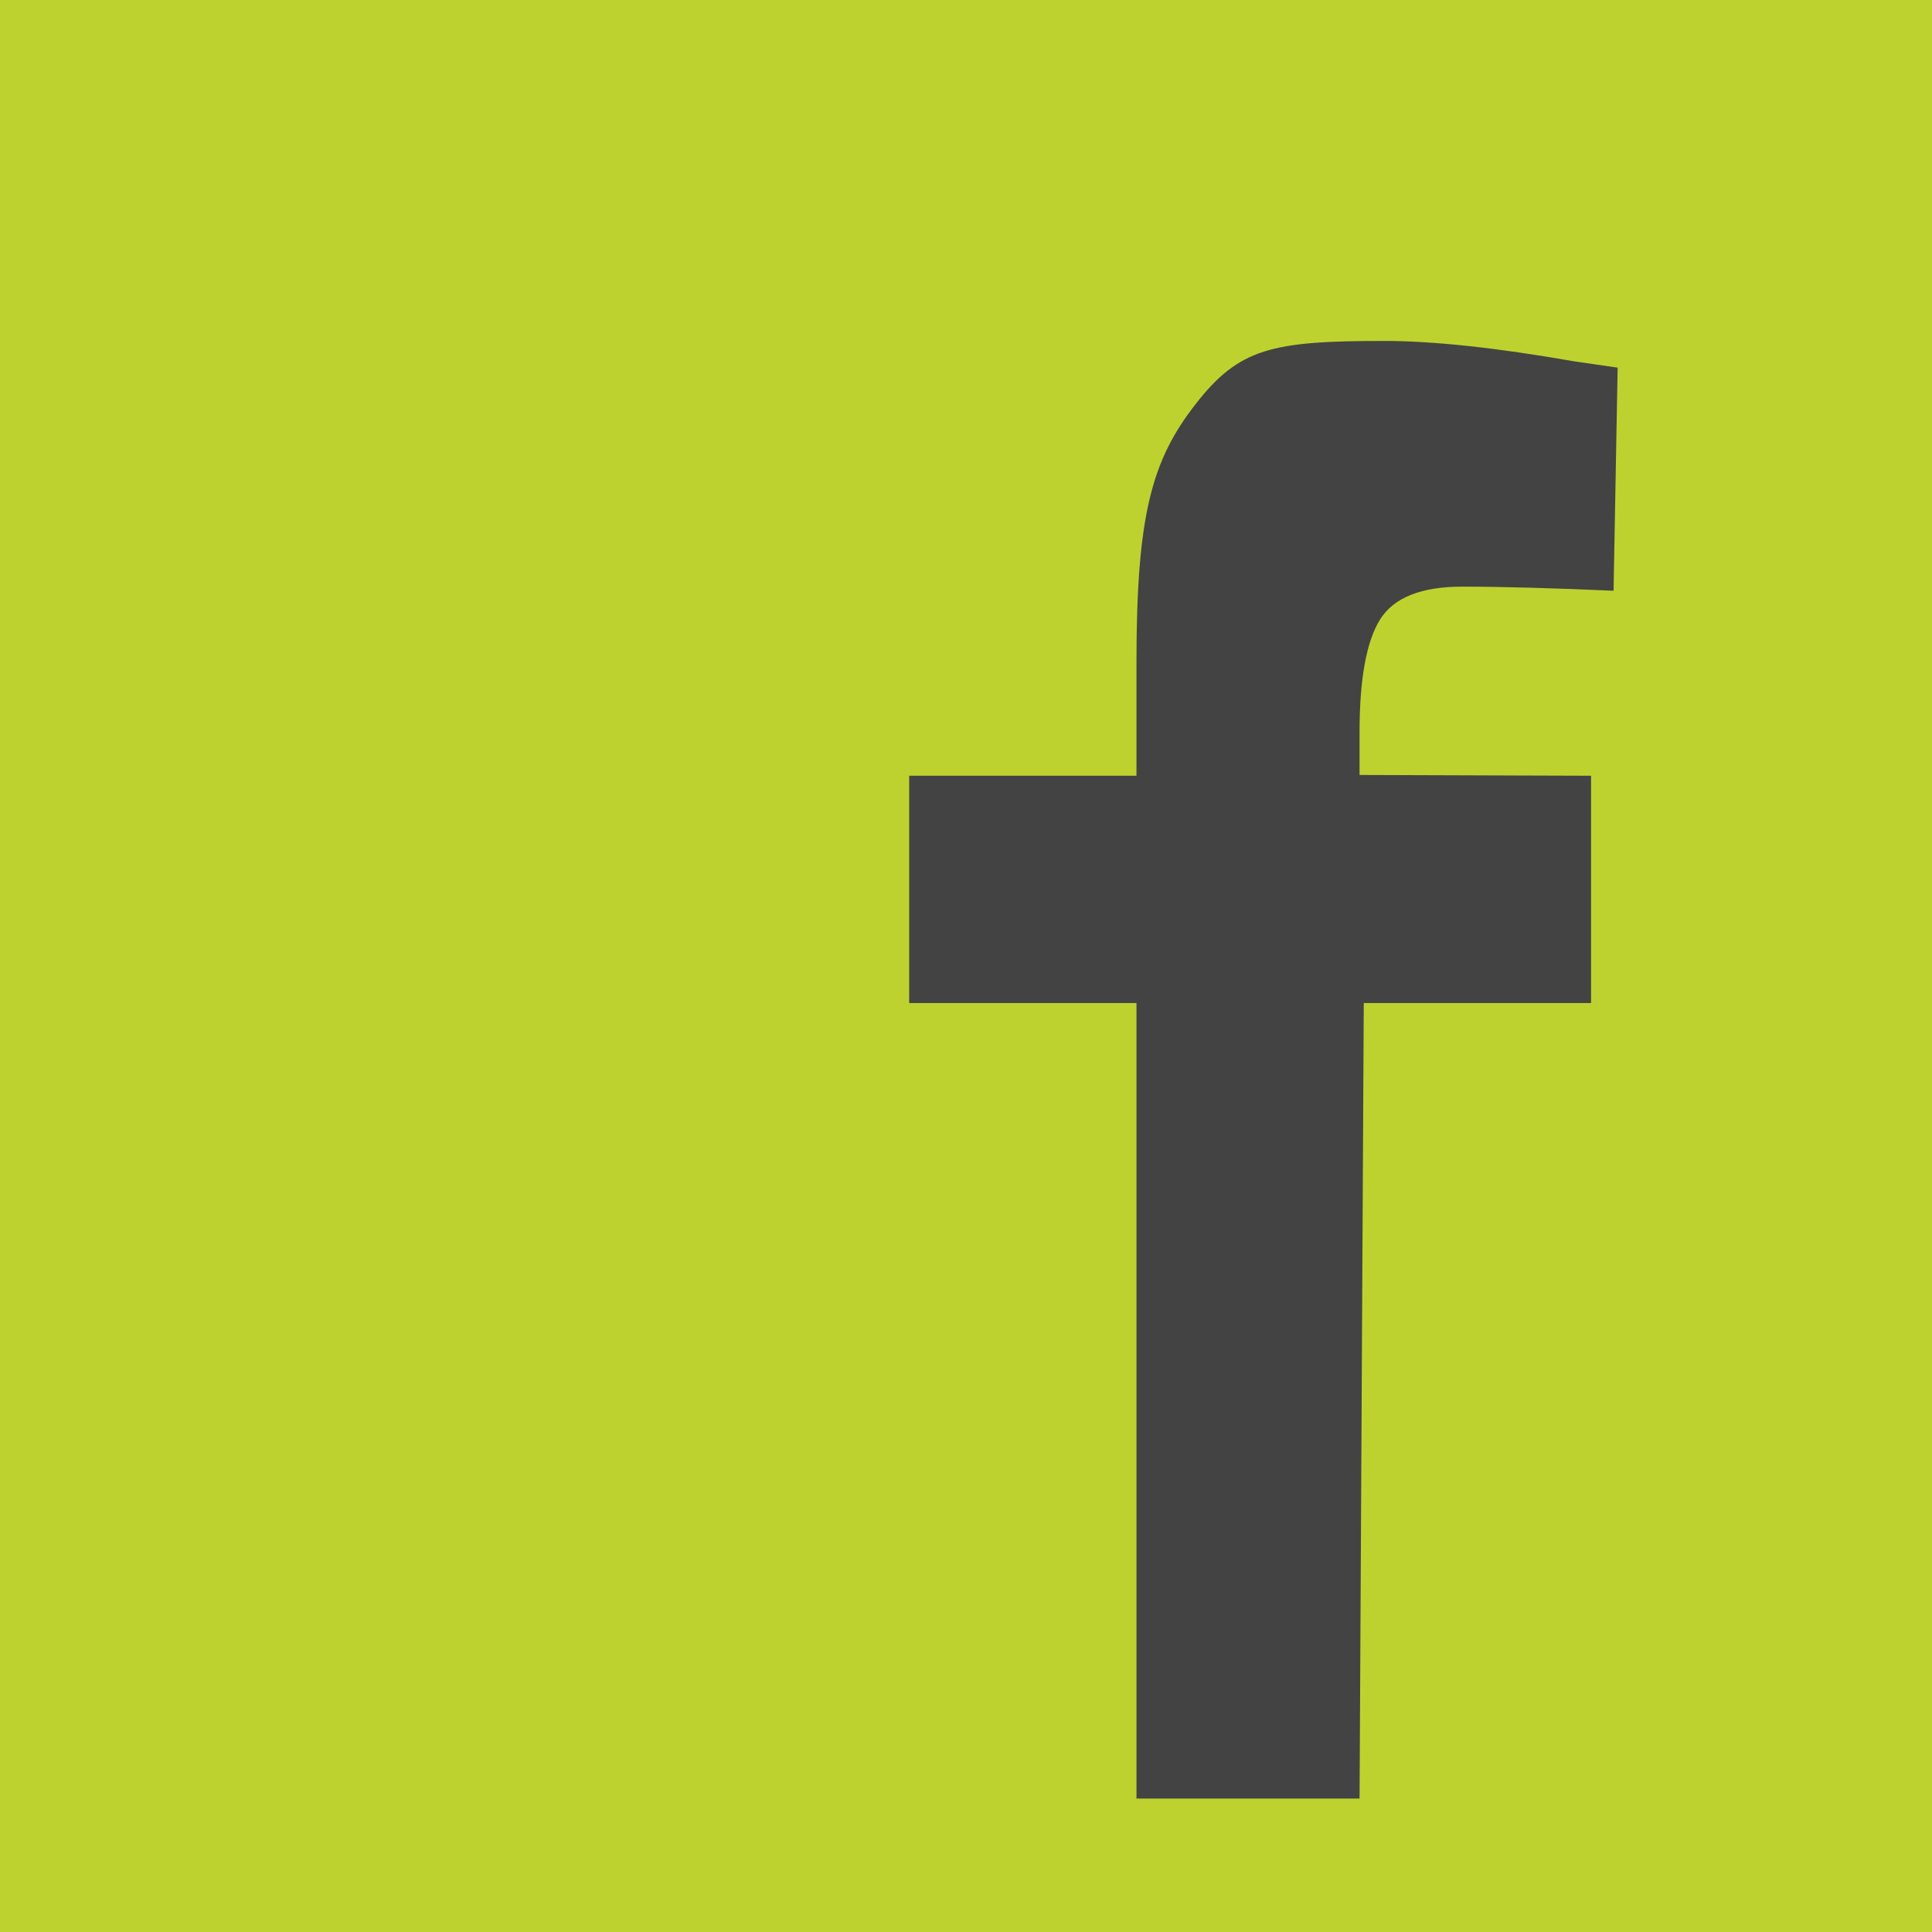<?xml version="1.0" encoding="utf-8"?>
<!-- Generator: Adobe Illustrator 16.0.0, SVG Export Plug-In . SVG Version: 6.00 Build 0)  -->
<!DOCTYPE svg PUBLIC "-//W3C//DTD SVG 1.1//EN" "http://www.w3.org/Graphics/SVG/1.1/DTD/svg11.dtd">
<svg version="1.1" id="Layer_1" xmlns="http://www.w3.org/2000/svg" xmlns:xlink="http://www.w3.org/1999/xlink" x="0px" y="0px"
	 width="17px" height="17px" viewBox="0 0 17 17" enable-background="new 0 0 17 17" xml:space="preserve">
<rect fill="#BED22F" width="17" height="17"/>
<g>
	<path fill="#434343" d="M12,8.826l-0.037,7H10v-7H8v-2h2v-1c0-1.298,0.136-1.778,0.521-2.271C10.904,3.063,11.194,3,12.18,3
		c0.432,0,0.99,0.06,1.675,0.18l0.379,0.055l-0.036,1.963c-0.529-0.023-0.973-0.036-1.333-0.036s-0.601,0.097-0.721,0.288
		c-0.12,0.192-0.181,0.522-0.181,0.991v0.378L14,6.826v2H12z"/>
</g>
<g>
</g>
<g>
</g>
<g>
</g>
<g>
</g>
<g>
</g>
<g>
</g>
<g>
</g>
<g>
</g>
<g>
</g>
<g>
</g>
<g>
</g>
<g>
</g>
<g>
</g>
<g>
</g>
<g>
</g>
</svg>

